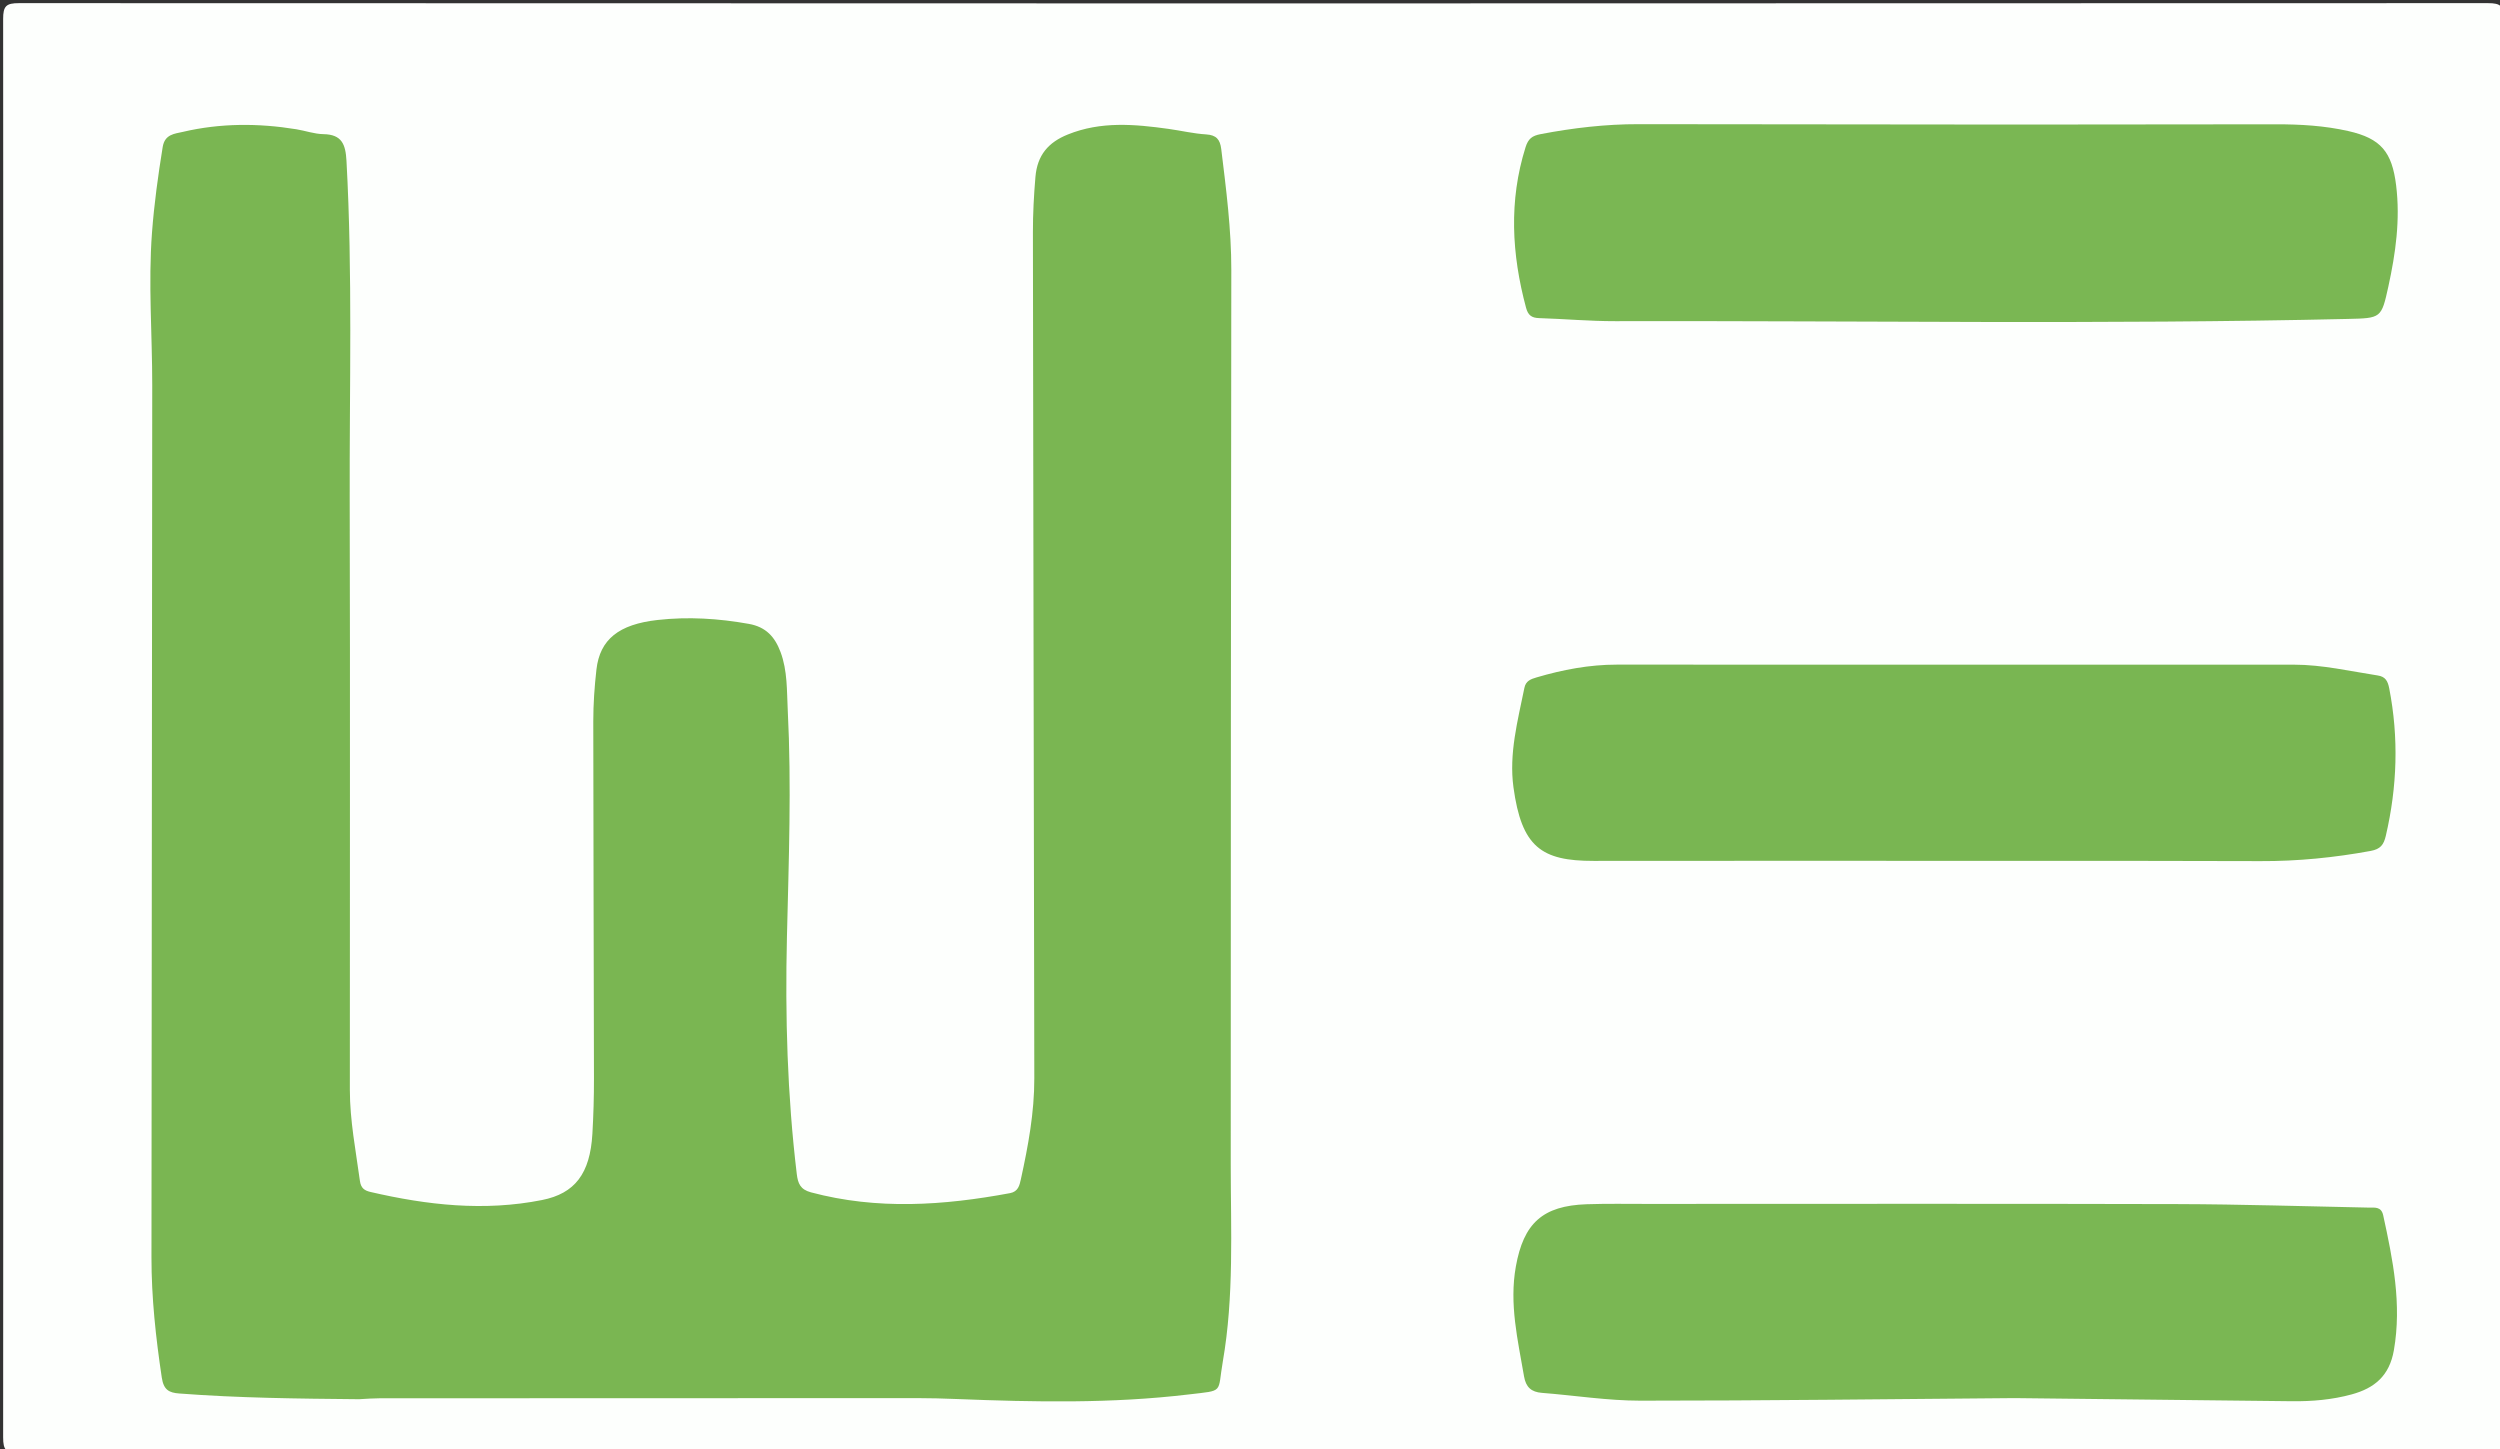 <svg version="1.1" id="Layer_1" xmlns="http://www.w3.org/2000/svg" xmlns:xlink="http://www.w3.org/1999/xlink" x="0px" y="0px"
	 width="100%" viewBox="0 0 721 418" enable-background="new 0 0 721 418" xml:space="preserve">
<rect x="0" y="0" width="721" height="418" fill="#333333" stroke="none"/>
<path fill="#FDFFFD" opacity="1" stroke="none" 
	d="
M530,419 
	C354.833,419 180.167,418.986 5.5,419.094 
	C1.751,419.096 0.903,418.249 0.906,414.5 
	C1.018,278.167 1.018,141.833 0.906,5.5 
	C0.903,1.751 1.751,0.905 5.5,0.907 
	C242.833,1.01 480.167,1.01 717.5,0.907 
	C721.249,0.905 722.097,1.751 722.094,5.5 
	C721.982,141.833 721.982,278.167 722.094,414.5 
	C722.097,418.249 721.25,419.104 717.5,419.096 
	C655.167,418.961 592.833,419 530,419 
z"/>
<path fill="#7AB652" opacity="1" stroke="none" 
	d="
M103.55,403.534 
	C85.943,403.37 68.795,403.187 51.683,401.883 
	C48.752,401.66 47.191,400.851 46.658,397.291 
	C44.931,385.755 43.67,374.22 43.682,362.545 
	C43.77,278.719 43.84,194.892 43.904,111.066 
	C43.916,96.416 42.732,81.787 43.834,67.108 
	C44.457,58.796 45.591,50.61 46.918,42.405 
	C47.522,38.674 50.38,38.586 52.747,38.031 
	C63.57,35.492 74.505,35.498 85.45,37.277 
	C88.07,37.703 90.661,38.649 93.276,38.688 
	C98.617,38.769 99.665,41.668 99.924,46.374 
	C101.717,79.017 100.761,111.68 100.854,144.331 
	C101.015,200.992 100.868,257.655 100.898,314.316 
	C100.902,323.16 102.613,331.834 103.797,340.562 
	C104.089,342.713 105.166,343.372 106.879,343.77 
	C123.224,347.562 139.669,349.41 156.338,346.086 
	C165.809,344.197 170.176,338.476 170.844,327.023 
	C171.154,321.702 171.307,316.364 171.3,311.035 
	C171.256,276.704 171.11,242.374 171.103,208.044 
	C171.102,203.063 171.448,198.058 172.011,193.107 
	C173.001,184.398 178.478,180.051 189.646,178.801 
	C198.476,177.812 207.217,178.36 215.976,179.929 
	C220.928,180.816 223.477,183.696 225.101,188.029 
	C227.138,193.462 226.9,199.15 227.187,204.795 
	C228.295,226.615 227.467,248.425 226.953,270.239 
	C226.415,293.075 227.059,315.865 229.789,338.571 
	C230.117,341.292 230.801,343.049 233.88,343.872 
	C253.025,348.988 272.14,347.669 291.296,344.101 
	C293.641,343.664 294.037,341.851 294.421,340.094 
	C296.525,330.492 298.316,320.86 298.296,310.954 
	C298.131,229.627 298.018,148.301 297.892,66.974 
	C297.883,61.645 298.167,56.341 298.62,51.02 
	C299.154,44.734 302.329,41.056 307.976,38.778 
	C317.507,34.932 327.226,35.811 337,37.171 
	C340.617,37.674 344.204,38.538 347.834,38.761 
	C350.787,38.942 351.867,40.213 352.207,42.992 
	C353.624,54.571 355.121,66.134 355.111,77.833 
	C355.034,163.826 354.921,249.819 354.945,335.812 
	C354.95,354.804 355.926,373.827 352.659,392.664 
	C351.052,401.934 353.181,400.919 342.83,402.158 
	C320.593,404.82 298.288,404.363 275.977,403.48 
	C272.148,403.328 268.315,403.215 264.485,403.215 
	C212.823,403.214 161.161,403.235 109.499,403.264 
	C107.669,403.265 105.839,403.403 103.55,403.534 
z"/>
<path fill="#7AB753" opacity="1" stroke="none" 
	d="
M581,35.924 
	C606.482,35.899 631.463,35.875 656.445,35.85 
	C663.443,35.843 670.406,36.243 677.254,37.797 
	C686.657,39.93 689.859,43.799 691.047,53.492 
	C692.26,63.39 690.901,73.045 688.802,82.64 
	C686.799,91.792 686.695,91.759 677.153,91.981 
	C606.716,93.62 536.27,92.463 465.828,92.625 
	C458.514,92.642 451.2,91.973 443.882,91.744 
	C441.717,91.676 440.693,90.925 440.104,88.727 
	C435.969,73.307 435.113,57.947 439.963,42.479 
	C440.747,39.979 441.882,39.15 444.331,38.681 
	C453.674,36.894 463.058,35.796 472.579,35.811 
	C508.553,35.869 544.526,35.89 581,35.924 
z"/>
<path fill="#7AB753" opacity="1" stroke="none" 
	d="
M580.996,403.213 
	C544.677,403.499 508.856,403.965 473.036,403.955 
	C463.59,403.952 454.147,402.44 444.696,401.703 
	C441.617,401.462 440.064,400.064 439.528,396.928 
	C437.735,386.442 435.234,376.087 437.171,365.265 
	C439.397,352.825 444.842,347.735 457.601,347.302 
	C463.428,347.105 469.265,347.211 475.098,347.21 
	C526.091,347.208 577.084,347.122 628.077,347.262 
	C646.398,347.312 664.718,347.907 683.039,348.271 
	C684.797,348.306 686.743,347.869 687.316,350.498 
	C690.112,363.329 692.715,376.083 690.395,389.412 
	C689.111,396.788 684.812,400.339 678.234,402.141 
	C672.584,403.688 666.801,404.18 660.961,404.114 
	C634.472,403.814 607.984,403.514 580.996,403.213 
z"/>
<path fill="#79B652" opacity="1" stroke="none" 
	d="
M584,248.283 
	C542.201,248.275 500.902,248.216 459.604,248.284 
	C444.51,248.309 438.83,244.258 436.48,227.041 
	C435.158,217.355 437.711,207.848 439.635,198.382 
	C440.047,196.353 441.493,195.851 443.145,195.364 
	C450.687,193.14 458.356,191.68 466.243,191.679 
	C531.354,191.668 596.466,191.67 661.578,191.69 
	C669.773,191.693 677.739,193.574 685.783,194.814 
	C687.981,195.153 688.651,196.46 689.053,198.522 
	C691.829,212.776 691.36,226.912 688.073,241.031 
	C687.467,243.637 686.54,244.887 683.685,245.411 
	C673.177,247.34 662.633,248.394 651.944,248.346 
	C629.463,248.247 606.981,248.295 584,248.283 
z"/>
</svg>